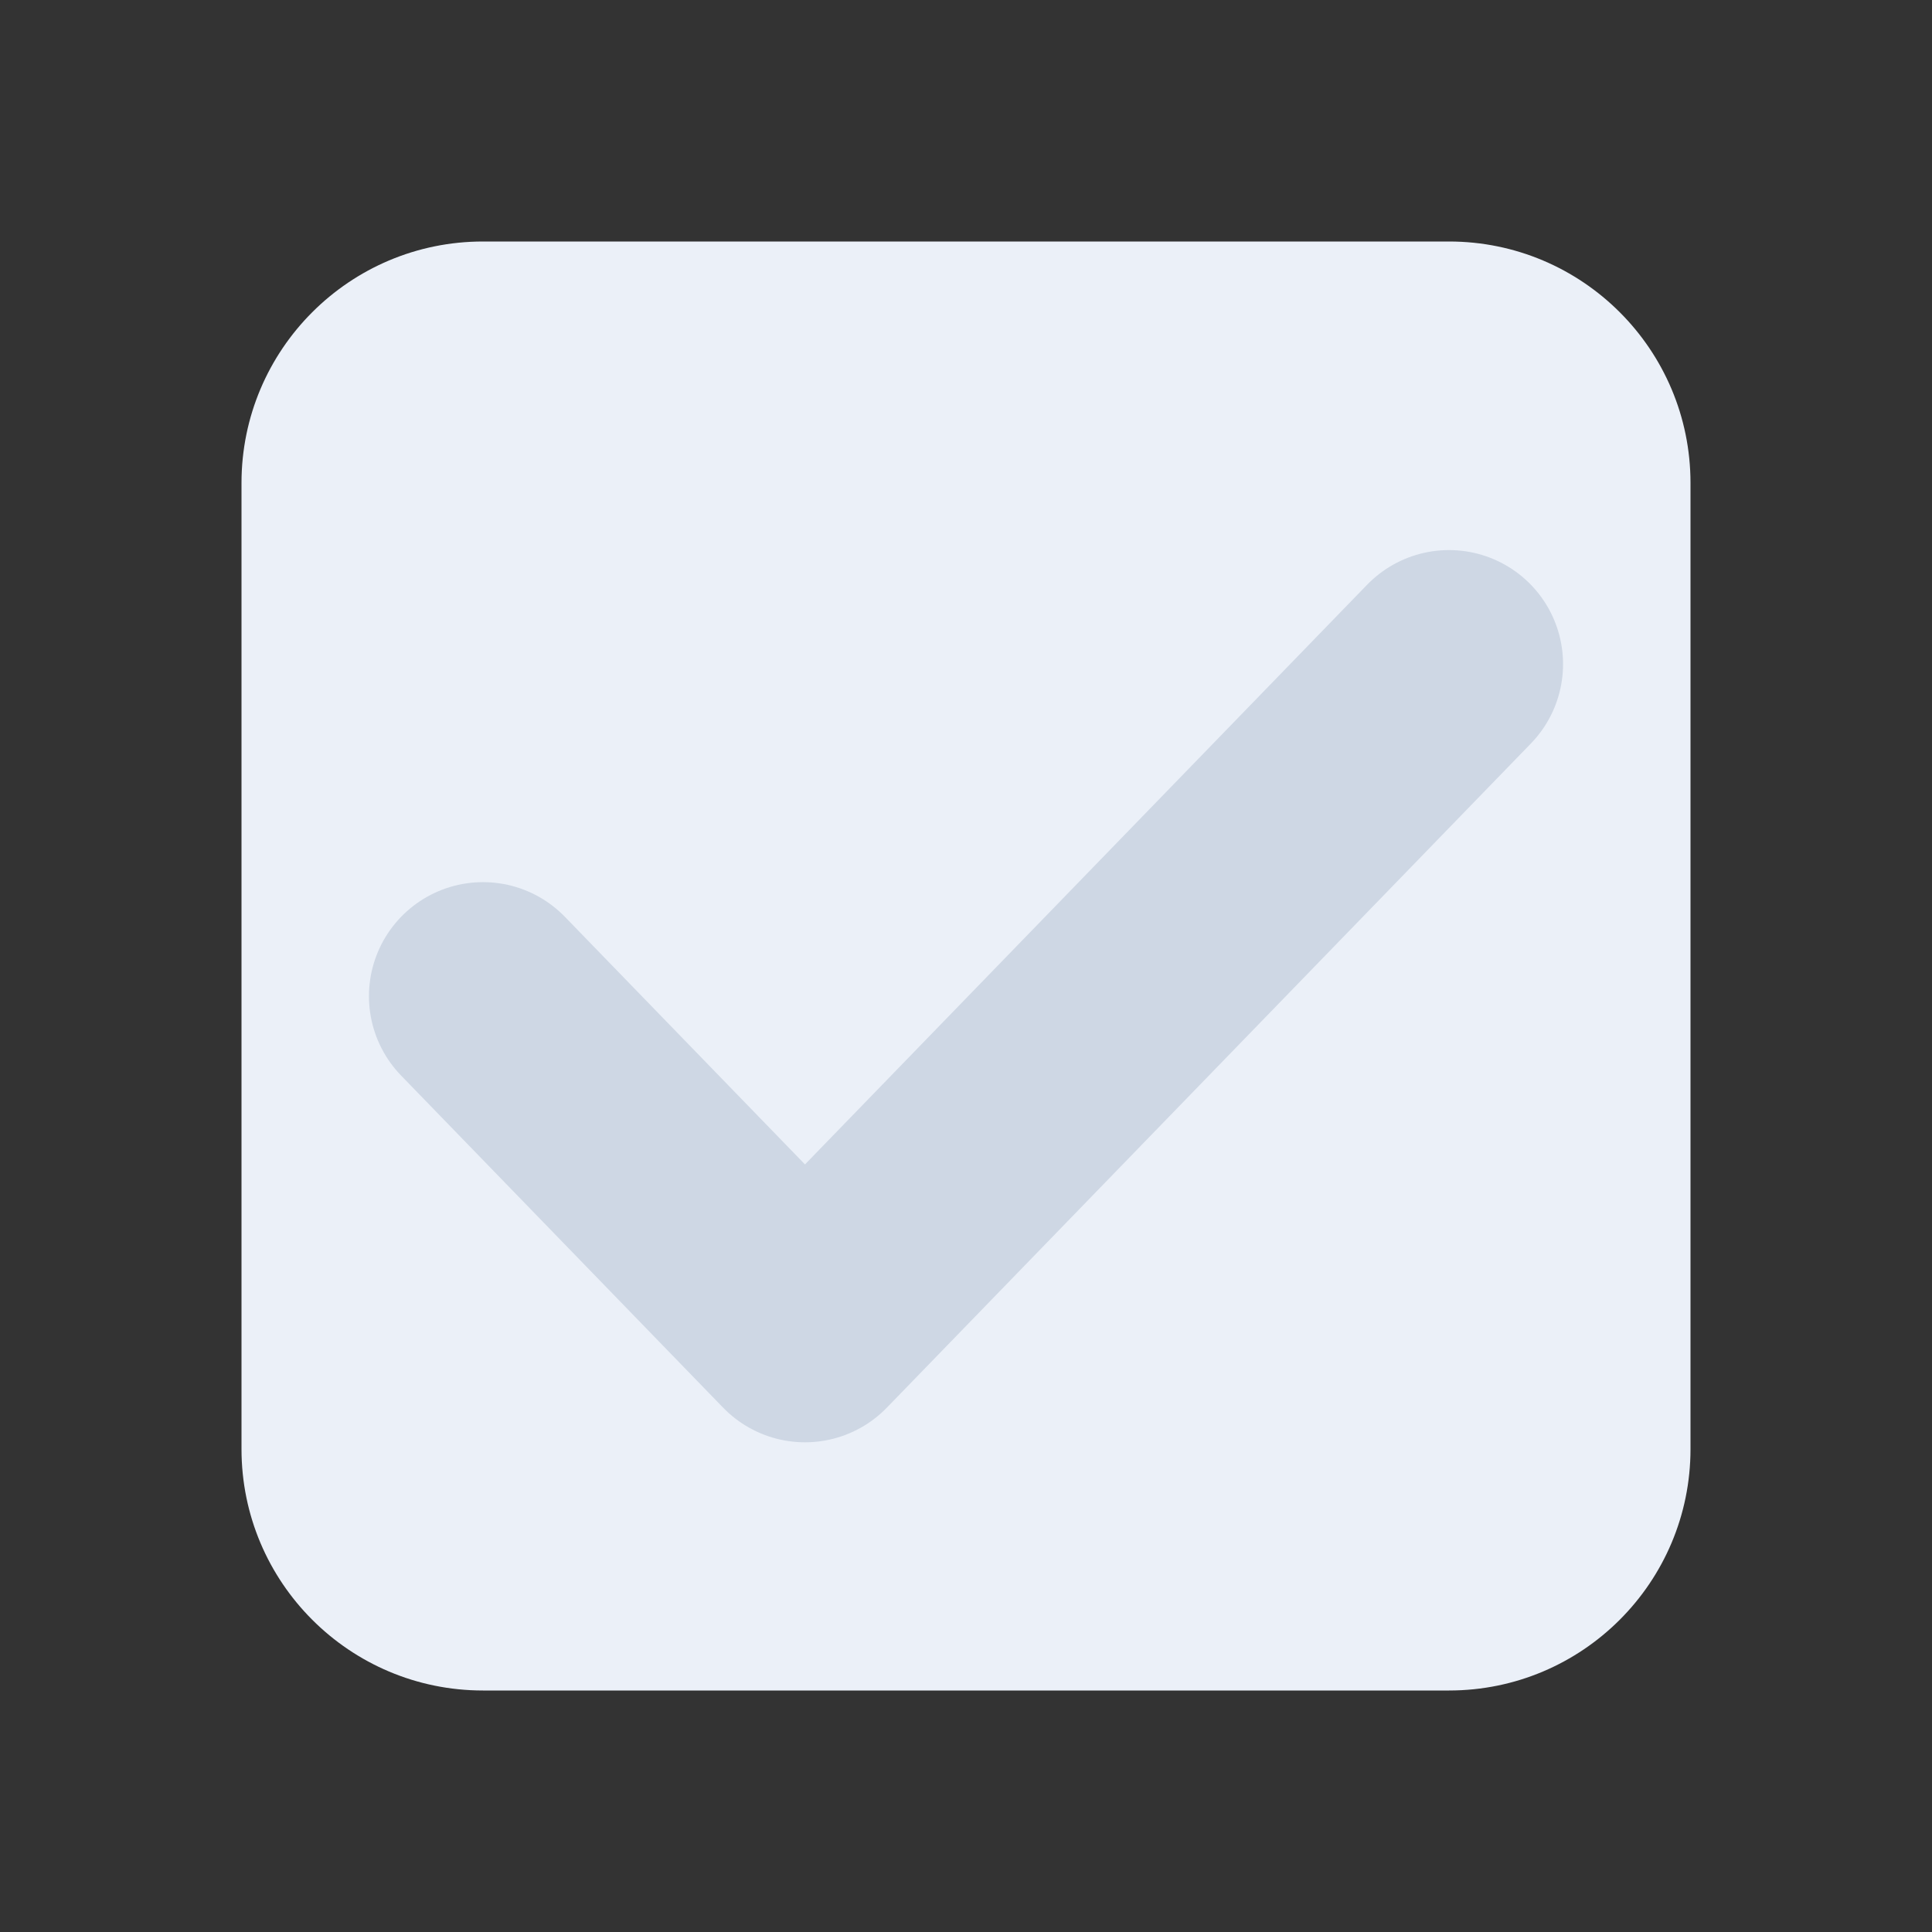 <svg width="32" height="32" viewBox="0 0 32 32" fill="none" xmlns="http://www.w3.org/2000/svg">
<rect x="0" y="0" width="32" height="32" fill="#333333" stroke="none"/>
<path d="M4 8C4 5.791 5.791 4 8 4H24C26.209 4 28 5.791 28 8V24C28 26.209 26.209 28 24 28H8C5.791 28 4 26.209 4 24V8Z" fill="#EBF0F8"/>
<path d="M8 16.5L13.333 22L24 11" stroke="#CED7E4" stroke-width="3.778" stroke-linecap="round" stroke-linejoin="round"/>
</svg>
